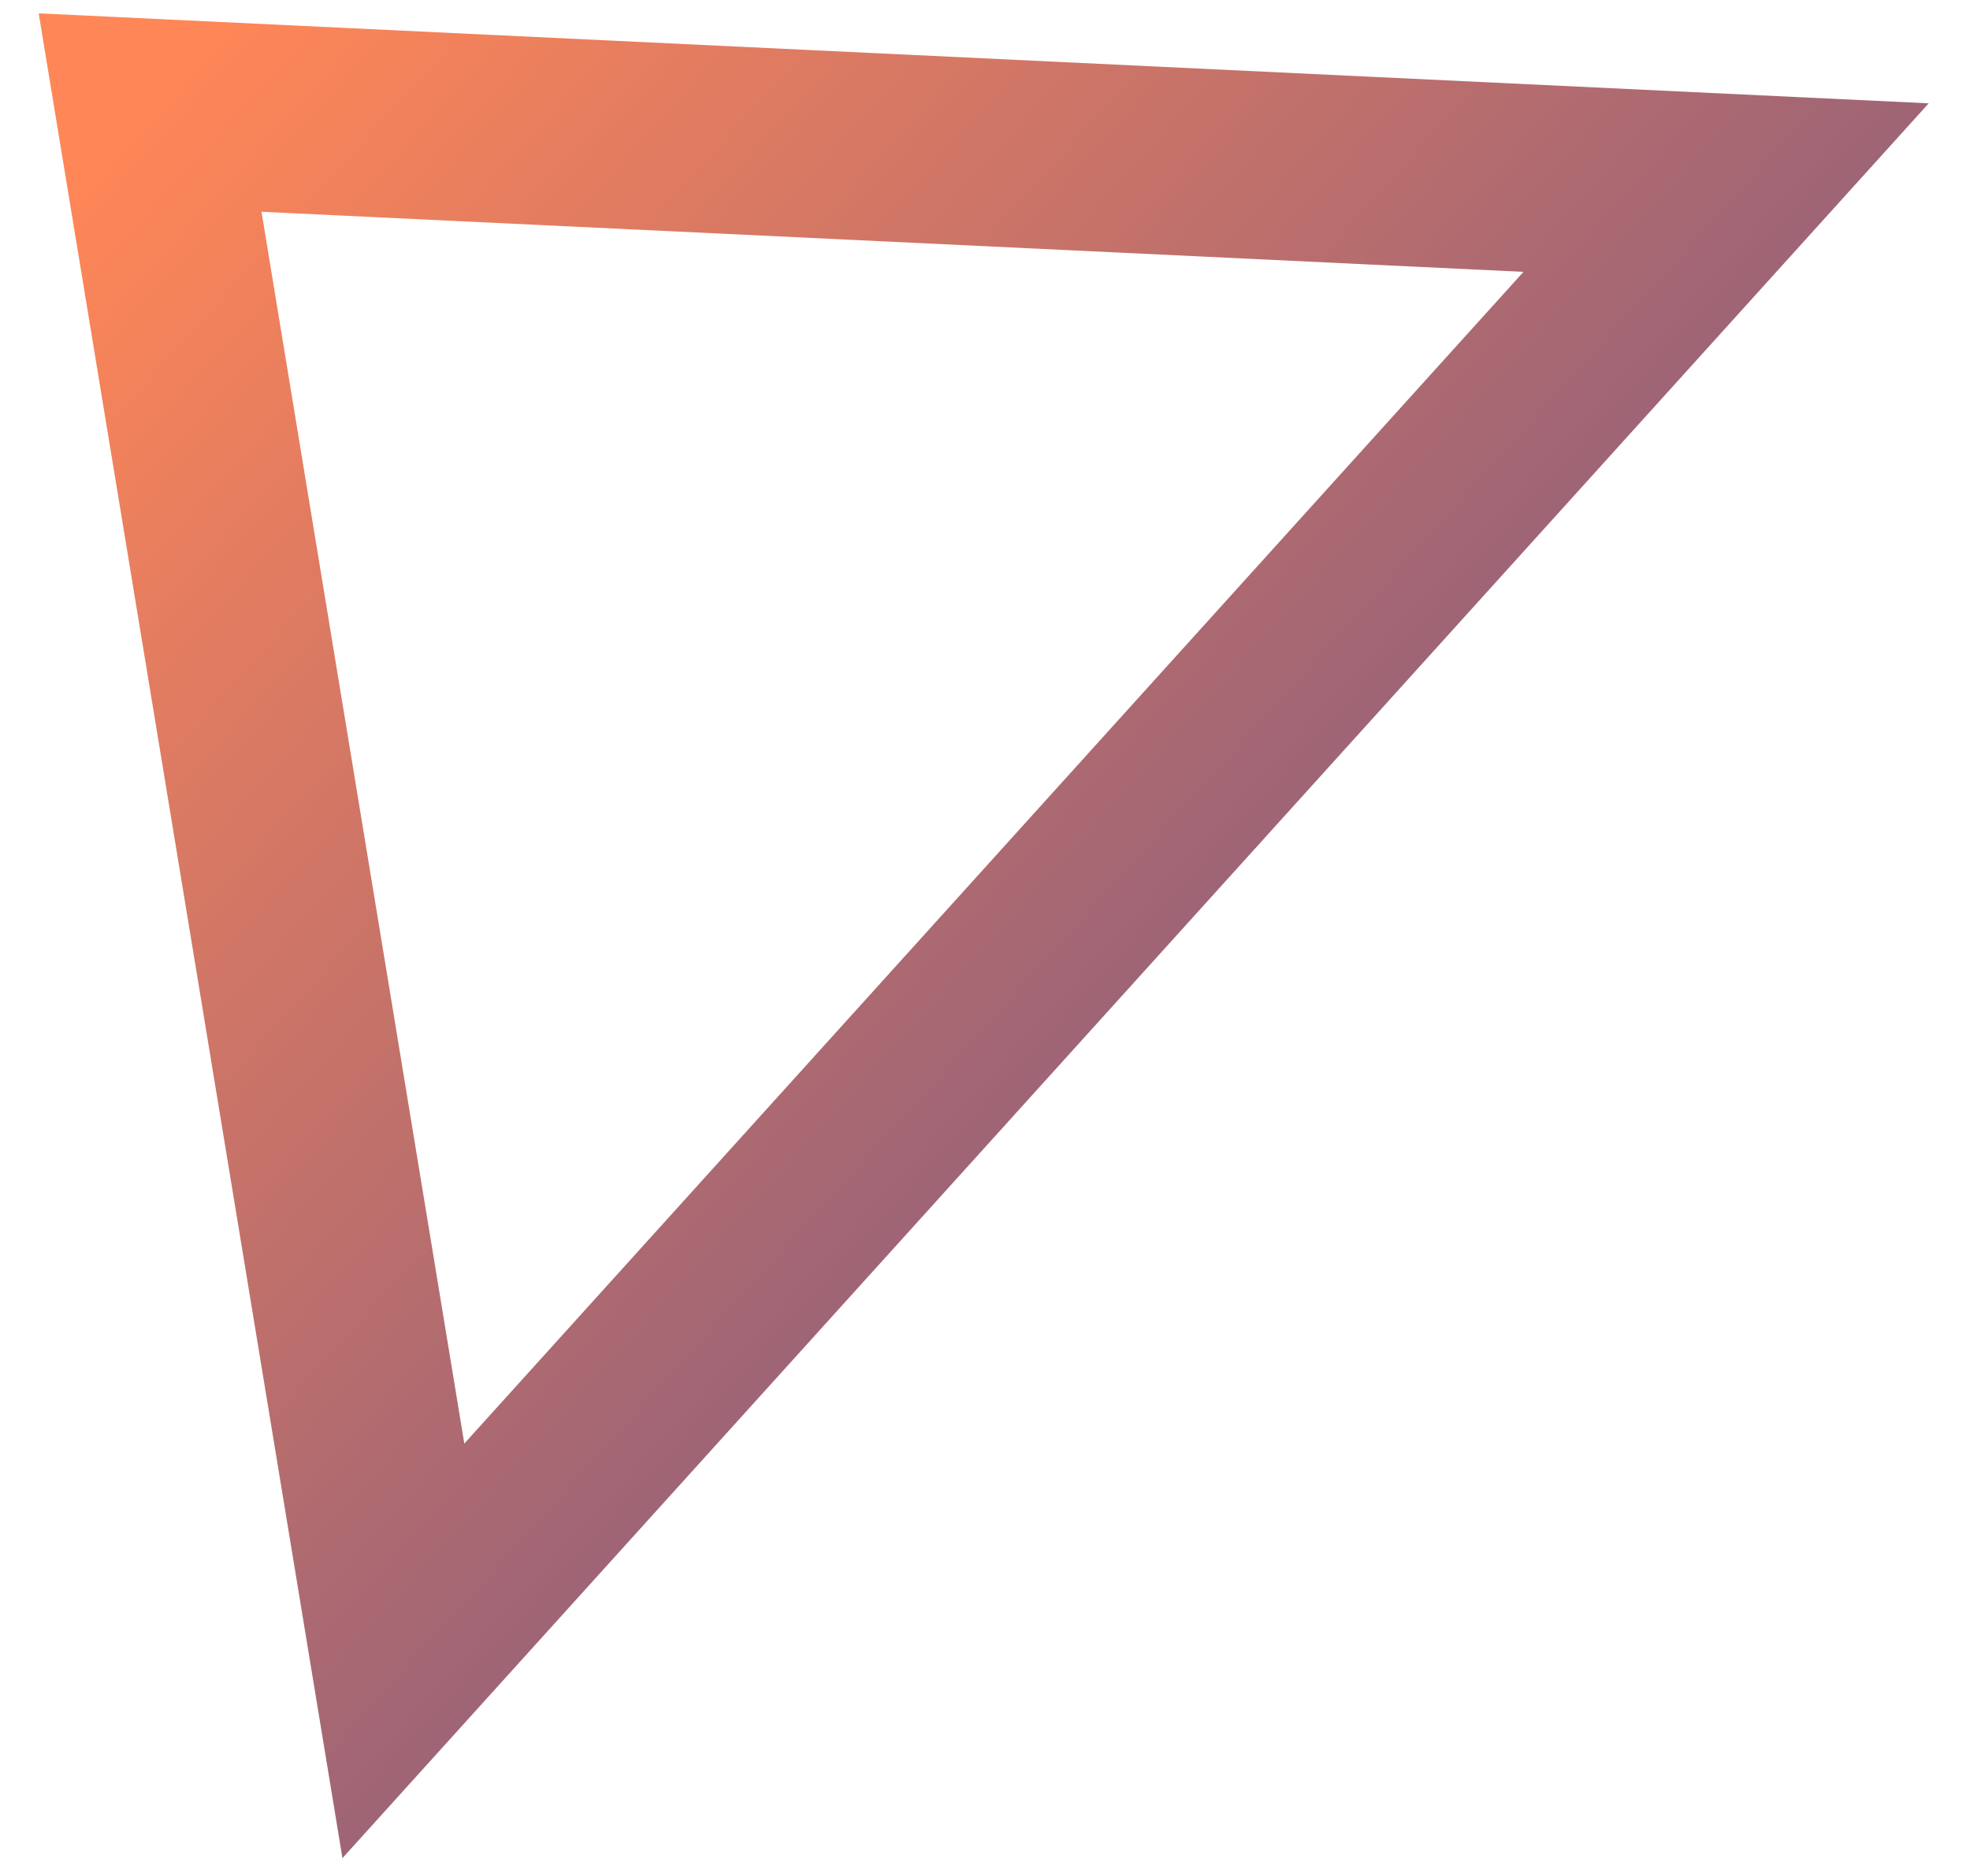 <?xml version="1.0" encoding="utf-8"?>
<!-- Generator: Adobe Illustrator 26.0.1, SVG Export Plug-In . SVG Version: 6.00 Build 0)  -->
<svg version="1.1" id="Layer_1" xmlns="http://www.w3.org/2000/svg" xmlns:xlink="http://www.w3.org/1999/xlink" x="0px" y="0px"
	 viewBox="0 0 21 20" style="enable-background:new 0 0 21 20;" xml:space="preserve">
<style type="text/css">
	.st0{opacity:0.659;fill:none;stroke:url(#SVGID_1_);stroke-width:2;enable-background:new    ;}
</style>
<linearGradient id="SVGID_1_" gradientUnits="userSpaceOnUse" x1="-21.429" y1="44.39" x2="-21.429" y2="45.889" gradientTransform="matrix(-14.052 15.606 9.661 8.699 -728.2 -50.665)">
	<stop  offset="0" style="stop-color:#FF4800"/>
	<stop  offset="1" style="stop-color:#320041"/>
</linearGradient>
<path class="st0" d="M18.4,2L1.6,1.2l2.7,16.4L18.4,2z"/>
</svg>
